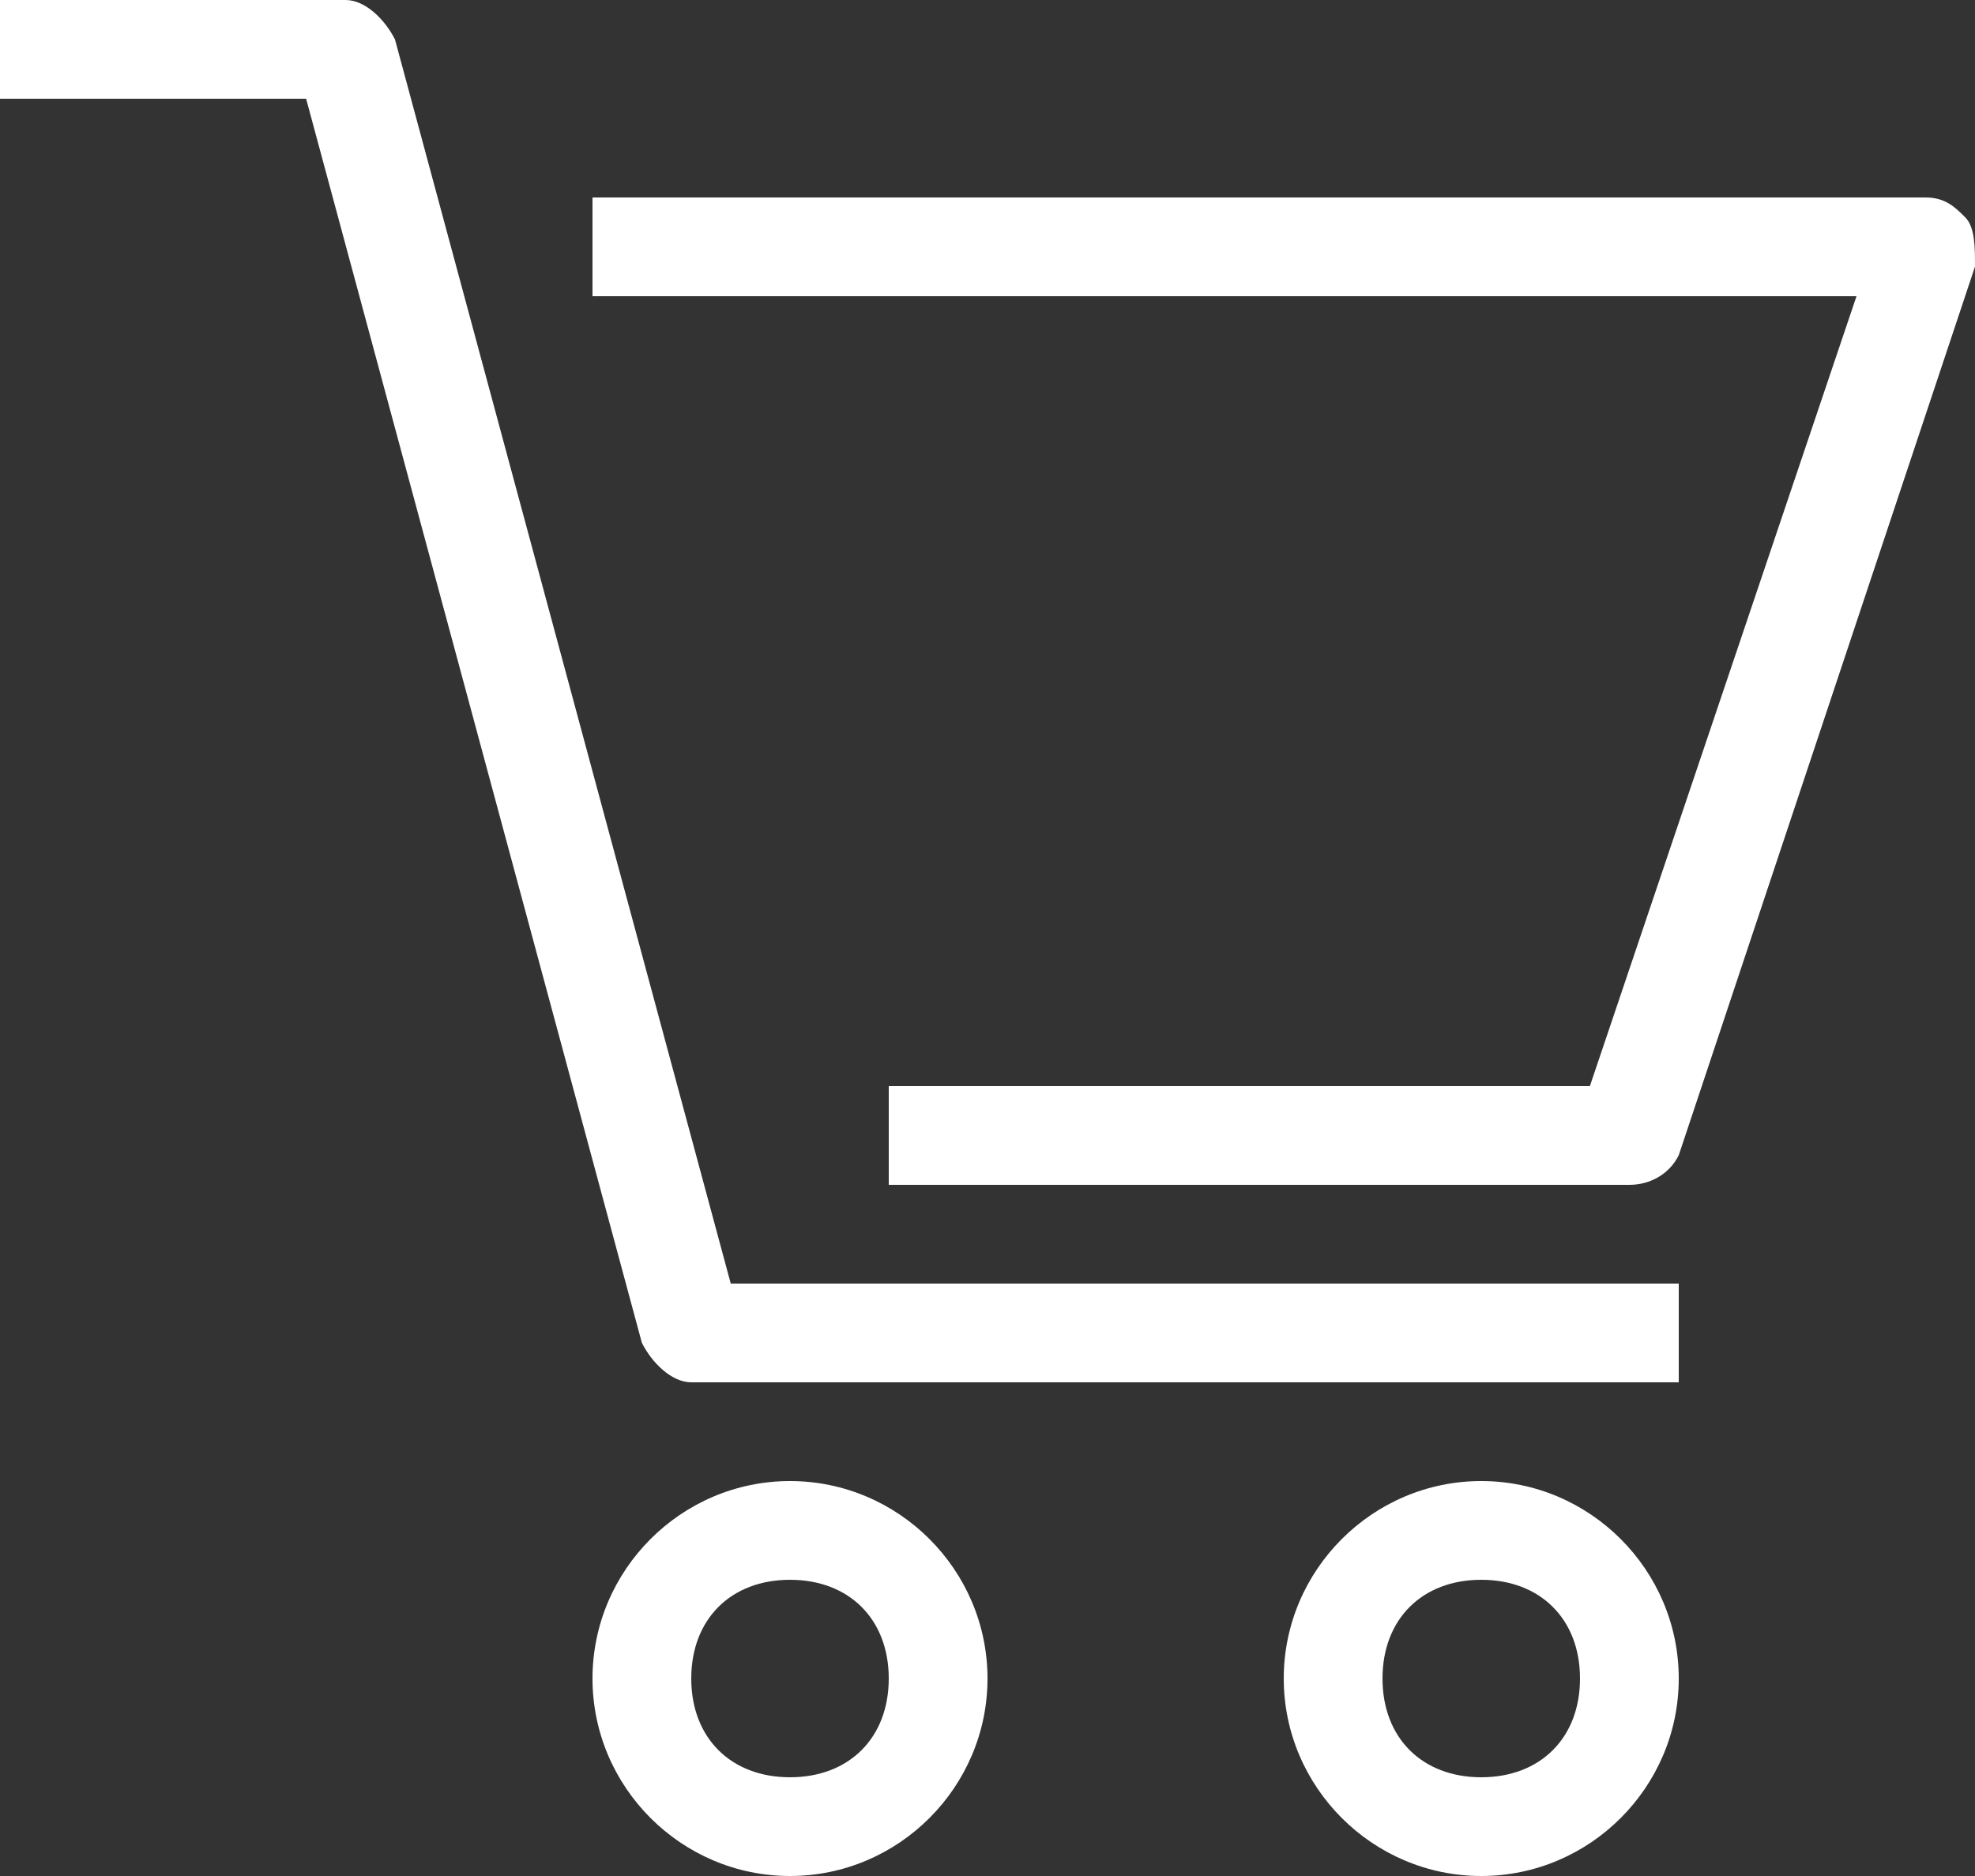 <?xml version="1.0" encoding="utf-8"?>
<!-- Generator: Adobe Illustrator 23.1.0, SVG Export Plug-In . SVG Version: 6.00 Build 0)  -->
<svg version="1.1" id="Слой_1" xmlns="http://www.w3.org/2000/svg" xmlns:xlink="http://www.w3.org/1999/xlink" x="0px" y="0px"
	 viewBox="0 0 20 19" style="enable-background:new 0 0 20 19;" xml:space="preserve">
<rect x="0" y="0" width="20" height="19" fill="#333333" stroke="none"/>
<style type="text/css">
	.st0{fill:#fff;}
</style>
<path id="basket" class="st0" d="M20,2.7l-3,9c-0.1,0.2-0.3,0.3-0.5,0.3H9v-1h7.1l2.7-8H6V2h13.5c0.2,0,0.3,0.1,0.4,0.2
	C20,2.3,20,2.5,20,2.7z M4,0.4C3.9,0.2,3.7,0,3.5,0H0v1h3.1l3.4,12.6C6.6,13.8,6.8,14,7,14h10v-1H7.4L4,0.4z M10,17c0,1.1-0.9,2-2,2
	s-2-0.9-2-2s0.9-2,2-2S10,15.9,10,17z M9,17c0-0.6-0.4-1-1-1s-1,0.4-1,1s0.4,1,1,1S9,17.6,9,17z M17,17c0,1.1-0.9,2-2,2s-2-0.9-2-2
	s0.9-2,2-2S17,15.9,17,17z M16,17c0-0.6-0.4-1-1-1s-1,0.4-1,1s0.4,1,1,1C15.6,18,16,17.6,16,17z"/>
</svg>
